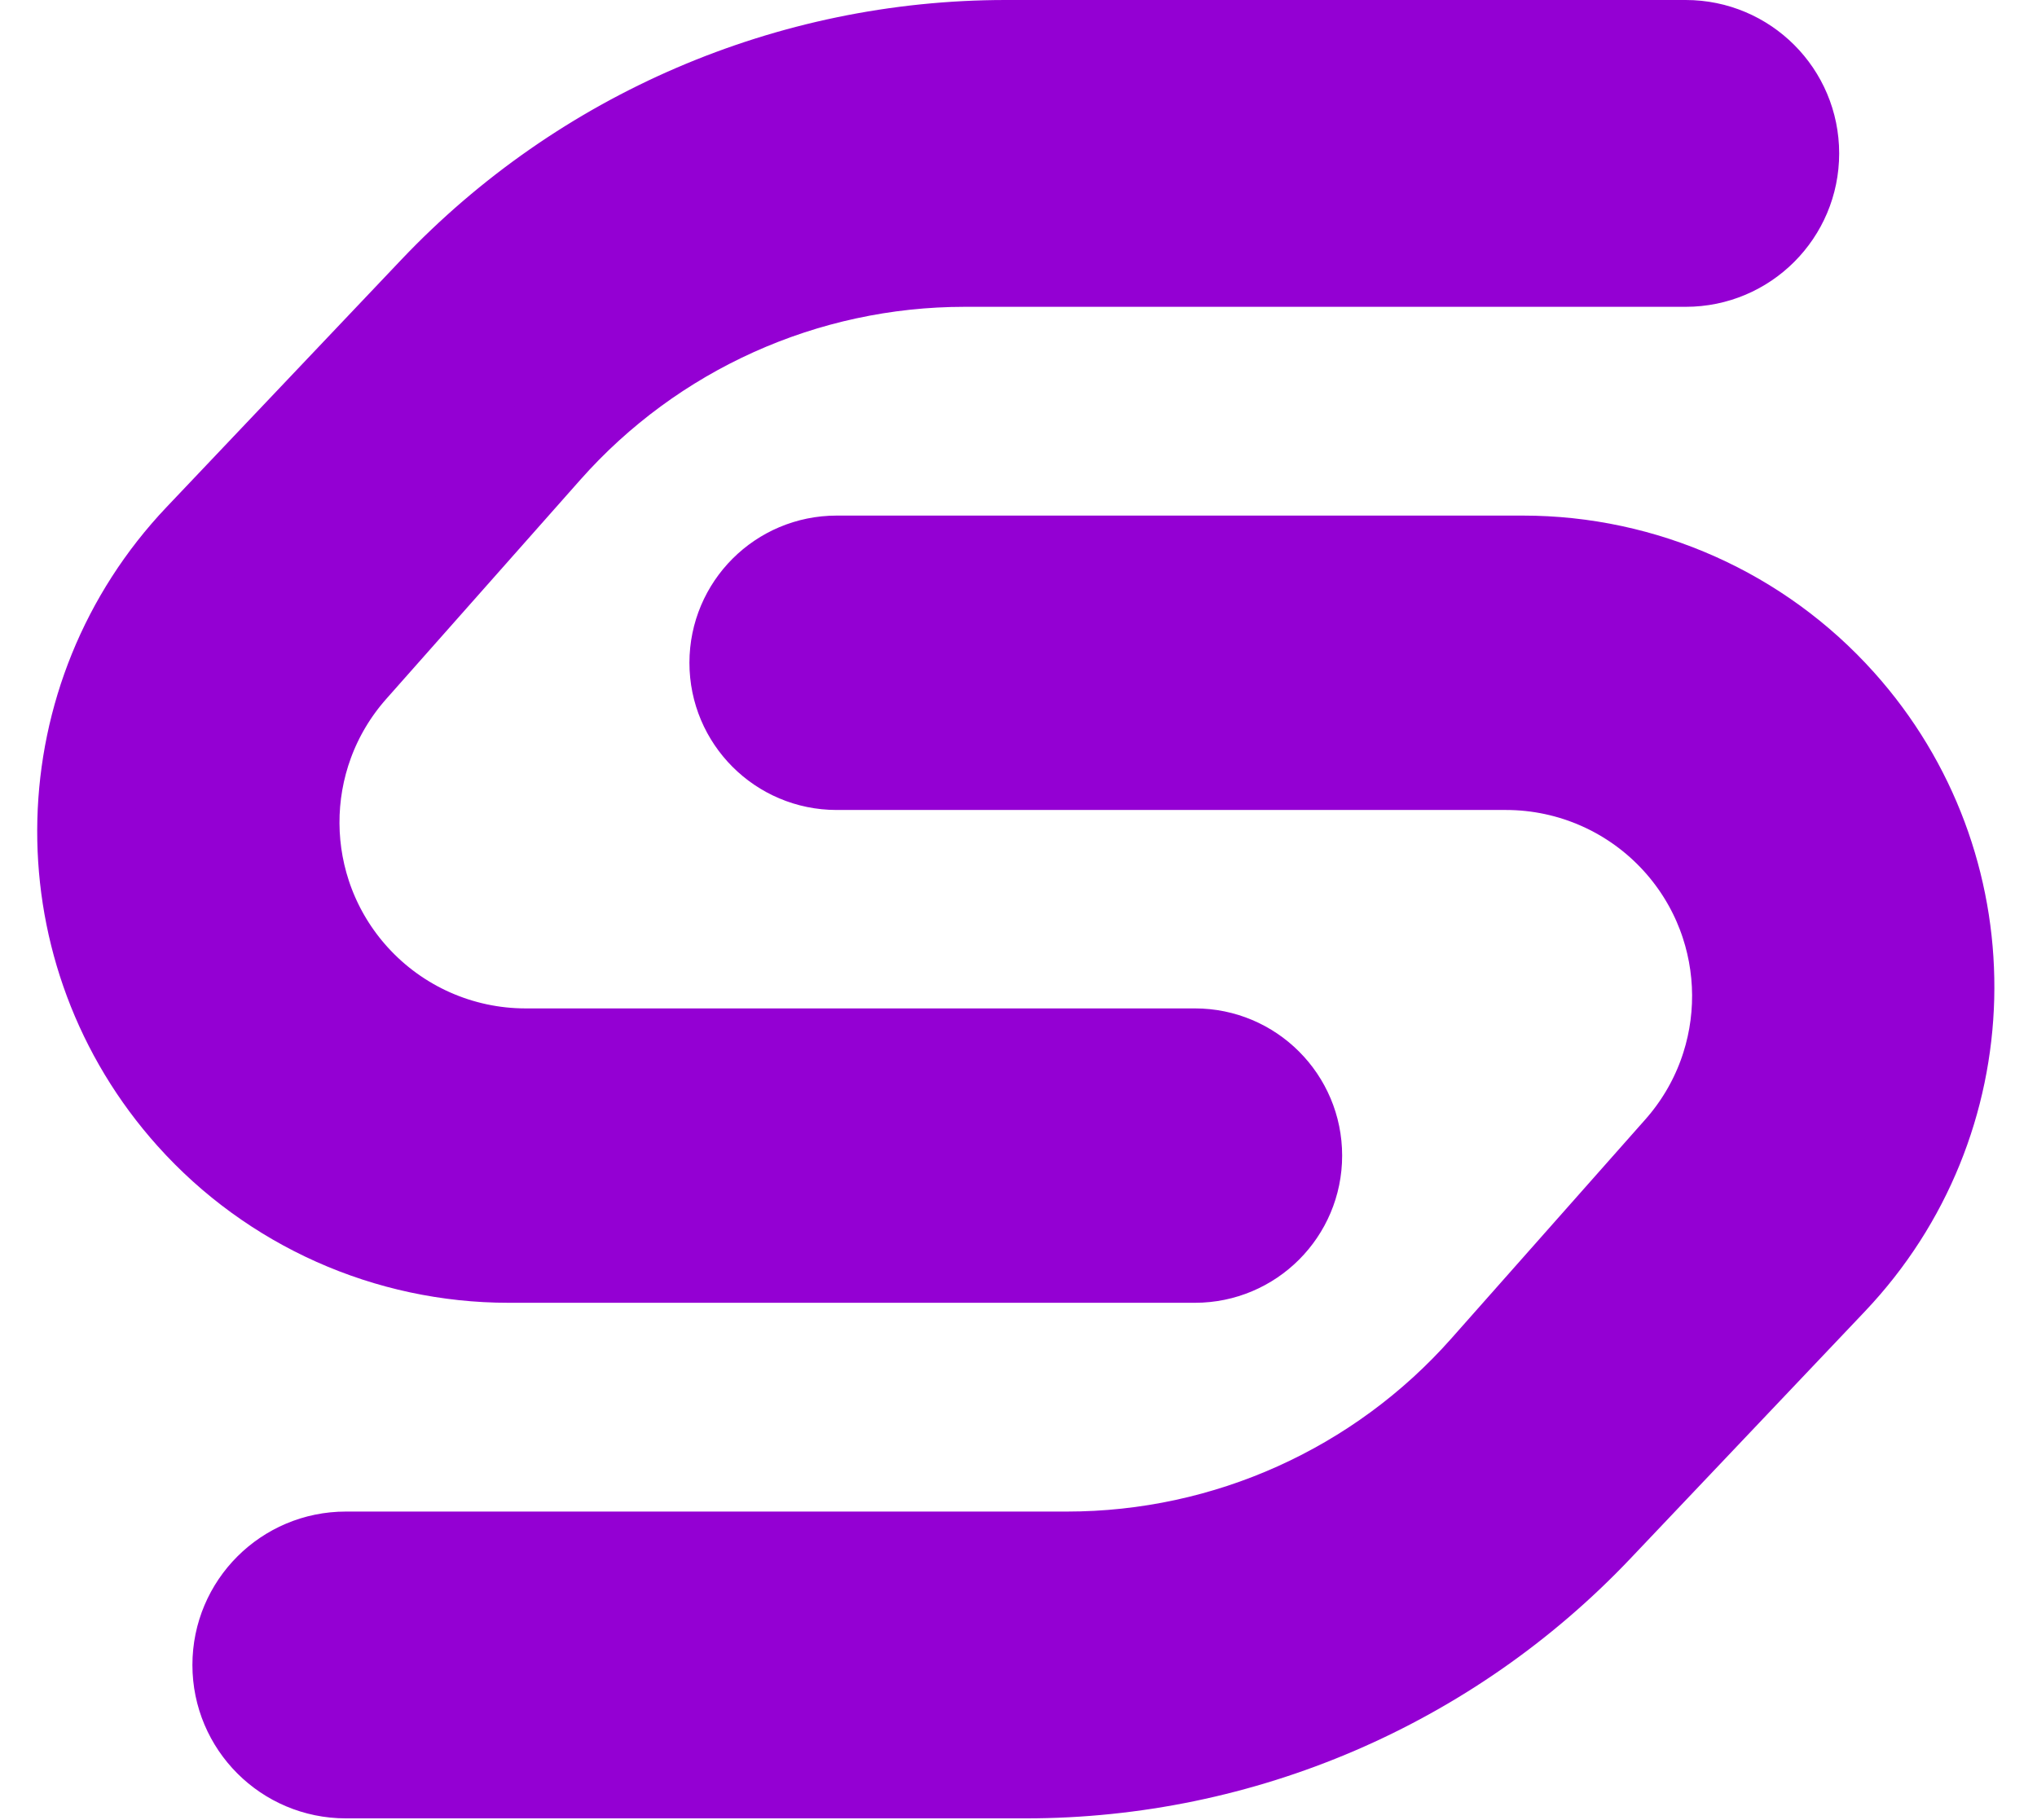 <svg width="188" height="168" viewBox="0 0 188 168" fill="none" xmlns="http://www.w3.org/2000/svg">
<path d="M46.943 115.755C35.86 115.755 25.3 111.041 17.901 102.79L17.275 102.075C4.345 86.941 4.873 64.412 18.643 49.898L40.297 27.074C53.97 12.662 72.964 4.5 92.829 4.5H155.581C160.917 4.501 165.242 8.825 165.242 14.161C165.242 19.496 160.917 23.821 155.581 23.821H89.024C74.174 23.821 60.036 30.186 50.192 41.303L32.28 61.532C24.957 69.801 25.023 82.252 32.431 90.444C36.541 94.988 42.382 97.582 48.509 97.582H110.283C115.301 97.582 119.37 101.65 119.37 106.668C119.37 111.687 115.301 115.755 110.283 115.755H46.943Z" fill="#9400D3" stroke="#9400D3" stroke-width="9"/>
<path d="M140.557 52.092C151.64 52.092 162.2 56.806 169.599 65.058L170.225 65.772C183.155 80.906 182.627 103.435 168.857 117.949L147.203 140.773C133.53 155.185 114.536 163.347 94.671 163.347H31.919C26.583 163.346 22.258 159.022 22.258 153.686C22.258 148.351 26.583 144.027 31.919 144.026H98.476C113.326 144.026 127.463 137.661 137.308 126.544L155.22 106.315C162.542 98.046 162.477 85.595 155.069 77.403C150.959 72.859 145.118 70.266 138.991 70.266H77.217C72.199 70.266 68.129 66.197 68.129 61.179C68.13 56.16 72.199 52.092 77.217 52.092H140.557Z" fill="#9400D3" stroke="#9400D3" stroke-width="9"/>
</svg>
